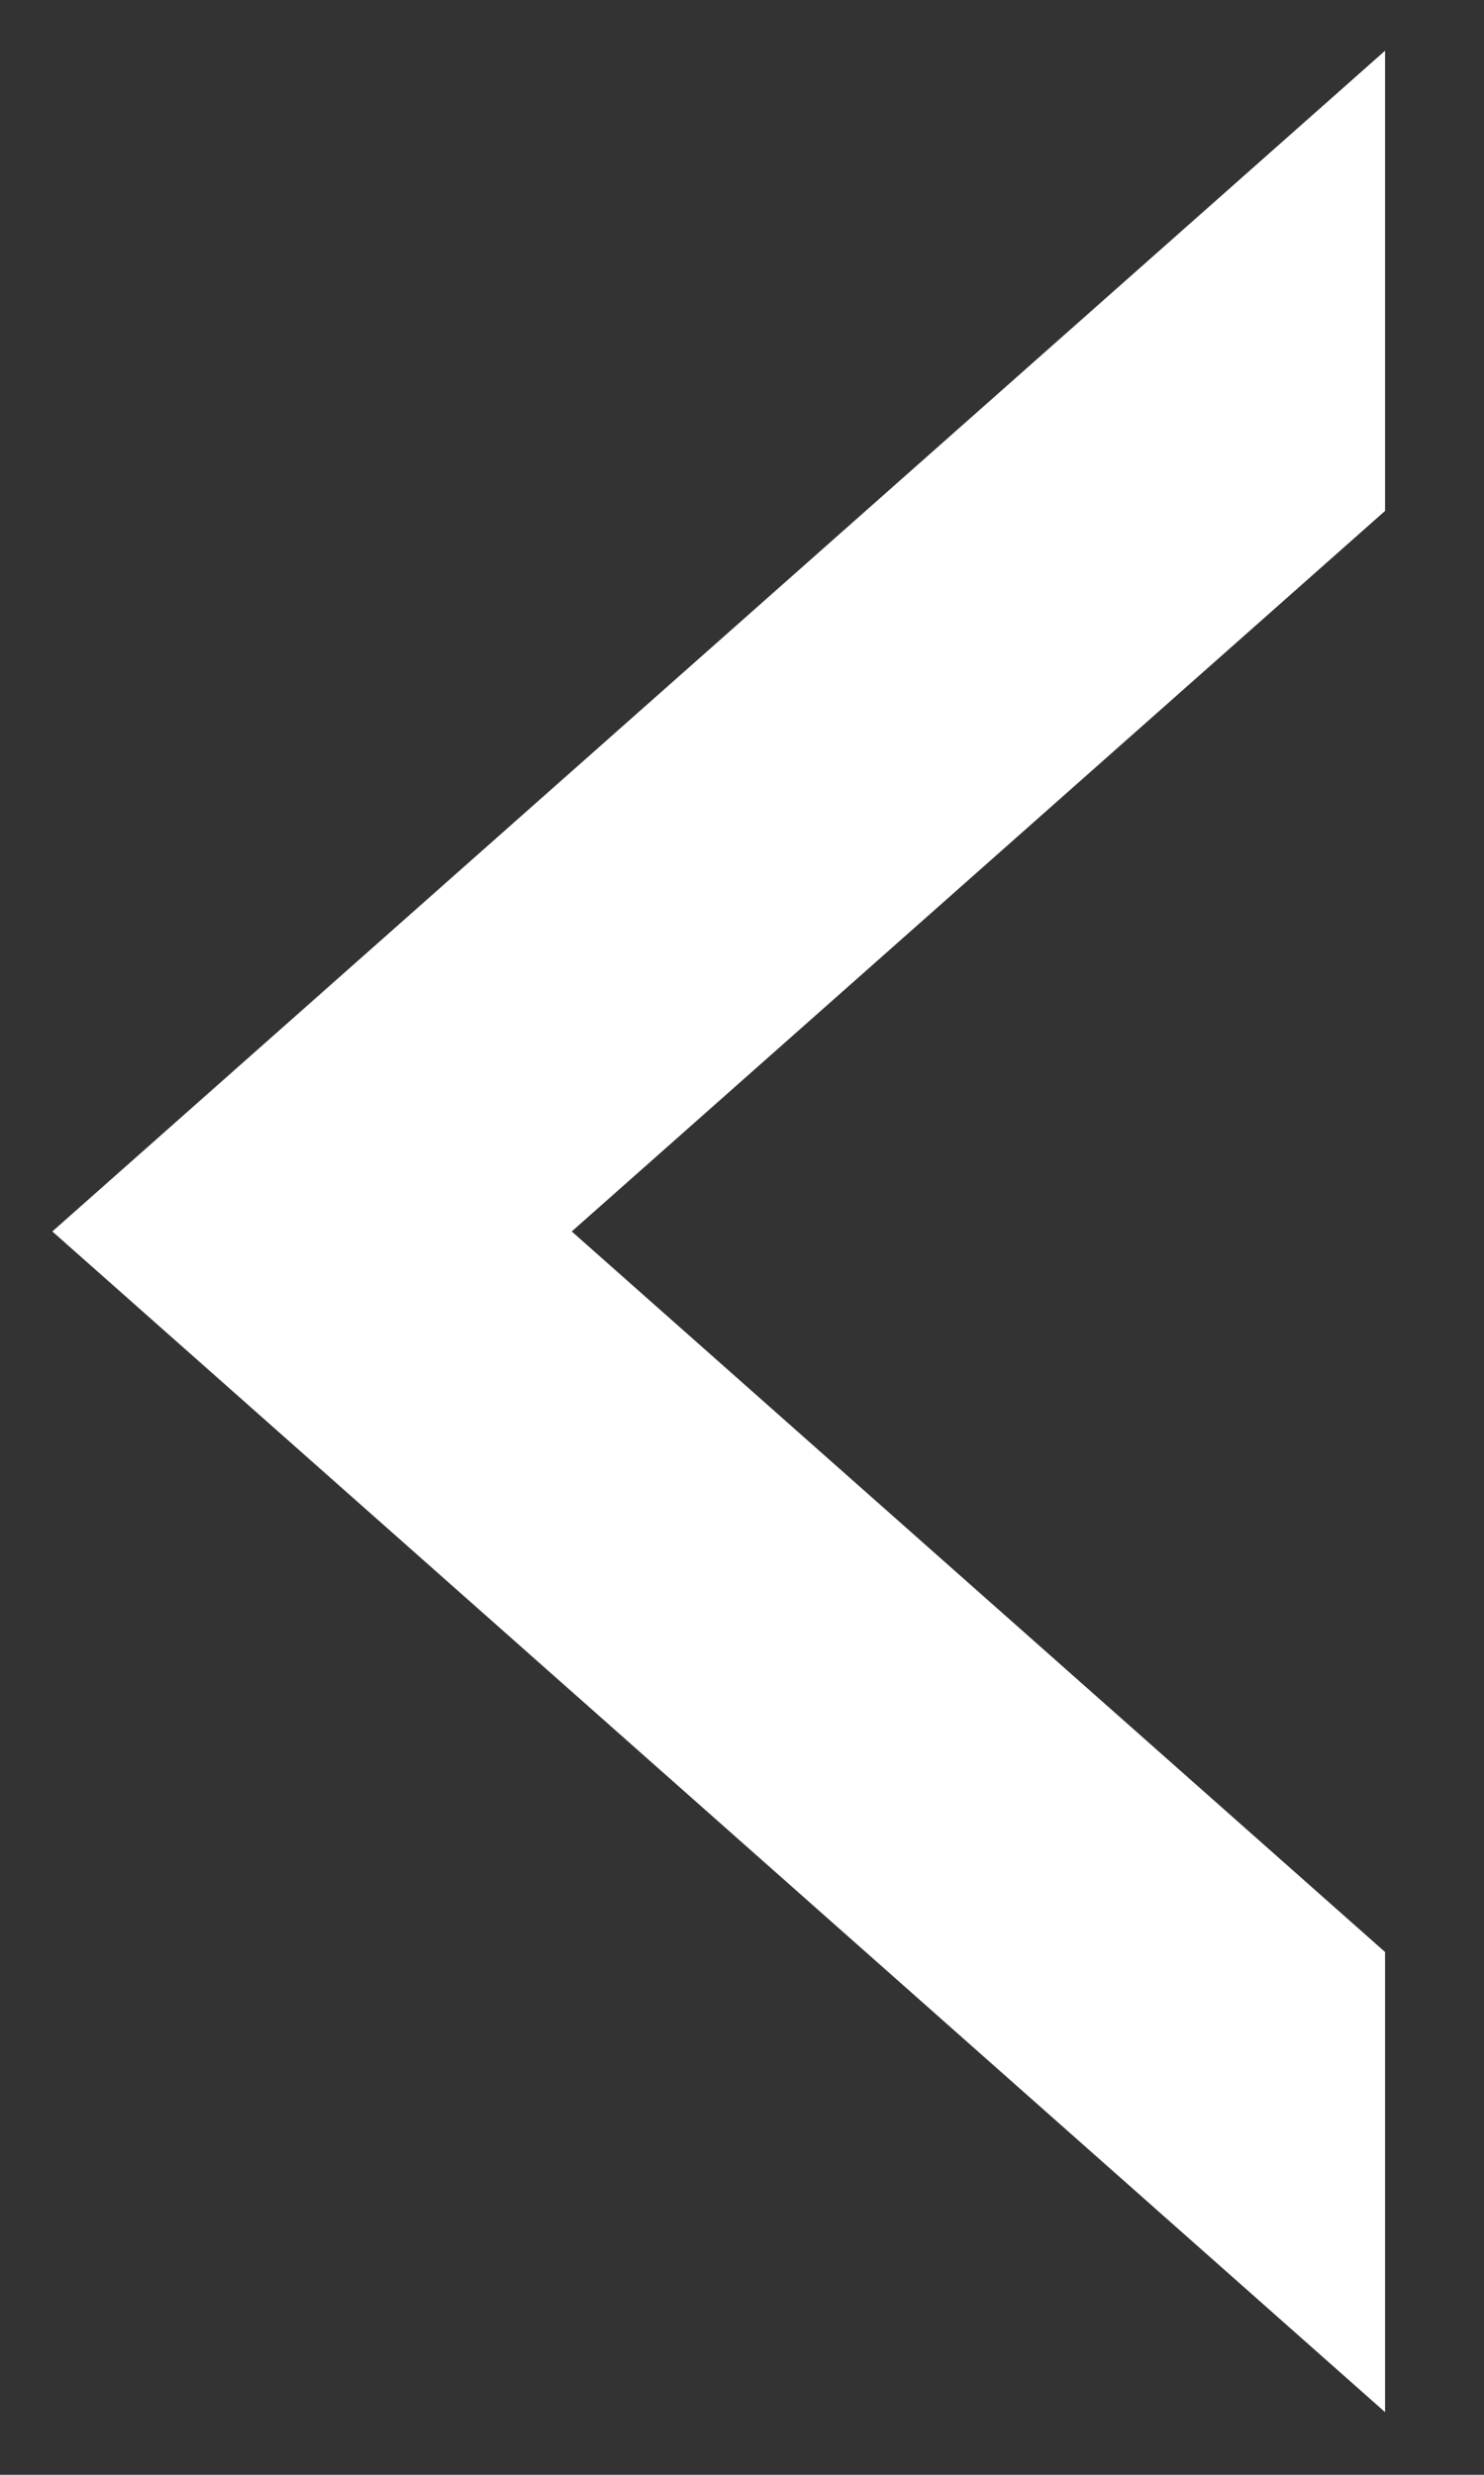 <?xml version="1.0" encoding="iso-8859-1"?>
<!-- Generator: Adobe Illustrator 18.1.1, SVG Export Plug-In . SVG Version: 6.00 Build 0)  -->
<!DOCTYPE svg PUBLIC "-//W3C//DTD SVG 1.1//EN" "http://www.w3.org/Graphics/SVG/1.1/DTD/svg11.dtd">
<svg version="1.1" id="Layer_1" xmlns="http://www.w3.org/2000/svg" xmlns:xlink="http://www.w3.org/1999/xlink" x="0px" y="0px" viewBox="0 0 30 50" style="enable-background:new 0 0 30 50;" xml:space="preserve">
    <rect x="0" y="0" width="30" height="50" fill="#333333" stroke="none"/>
    <polygon style="fill:#fff;" points="1.058, 24.88 28, 48.734 28, 39.438 11.558, 24.88 28, 10.322 28, 1.025"/>
</svg>